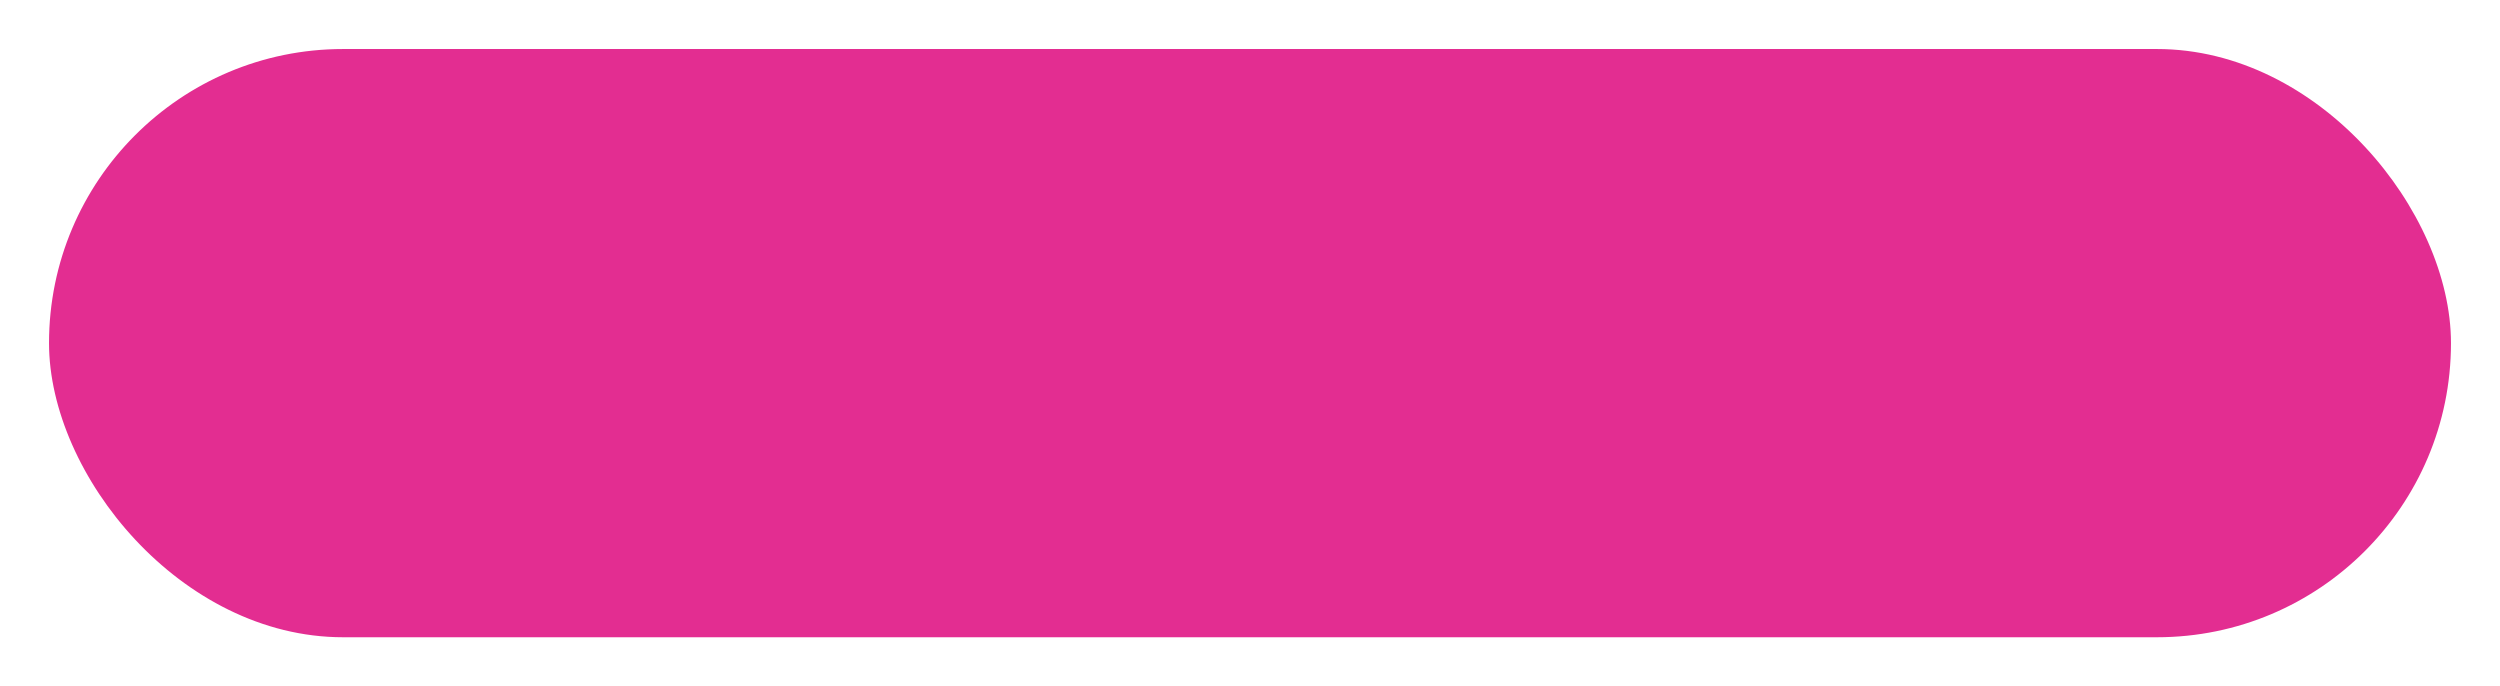 <svg width="102" height="28" viewBox="0 0 102 28" fill="none" xmlns="http://www.w3.org/2000/svg">
<g filter="url(#filter0_f_7_124)">
<rect x="2" y="2" width="98" height="24" rx="12" fill="#E32D91"/>
</g>
<defs>
<filter id="filter0_f_7_124" x="0.3" y="0.3" width="101.4" height="27.4" filterUnits="userSpaceOnUse" color-interpolation-filters="sRGB">
<feFlood flood-opacity="0" result="BackgroundImageFix"/>
<feBlend mode="normal" in="SourceGraphic" in2="BackgroundImageFix" result="shape"/>
<feGaussianBlur stdDeviation="0.85" result="effect1_foregroundBlur_7_124"/>
</filter>
</defs>
</svg>
